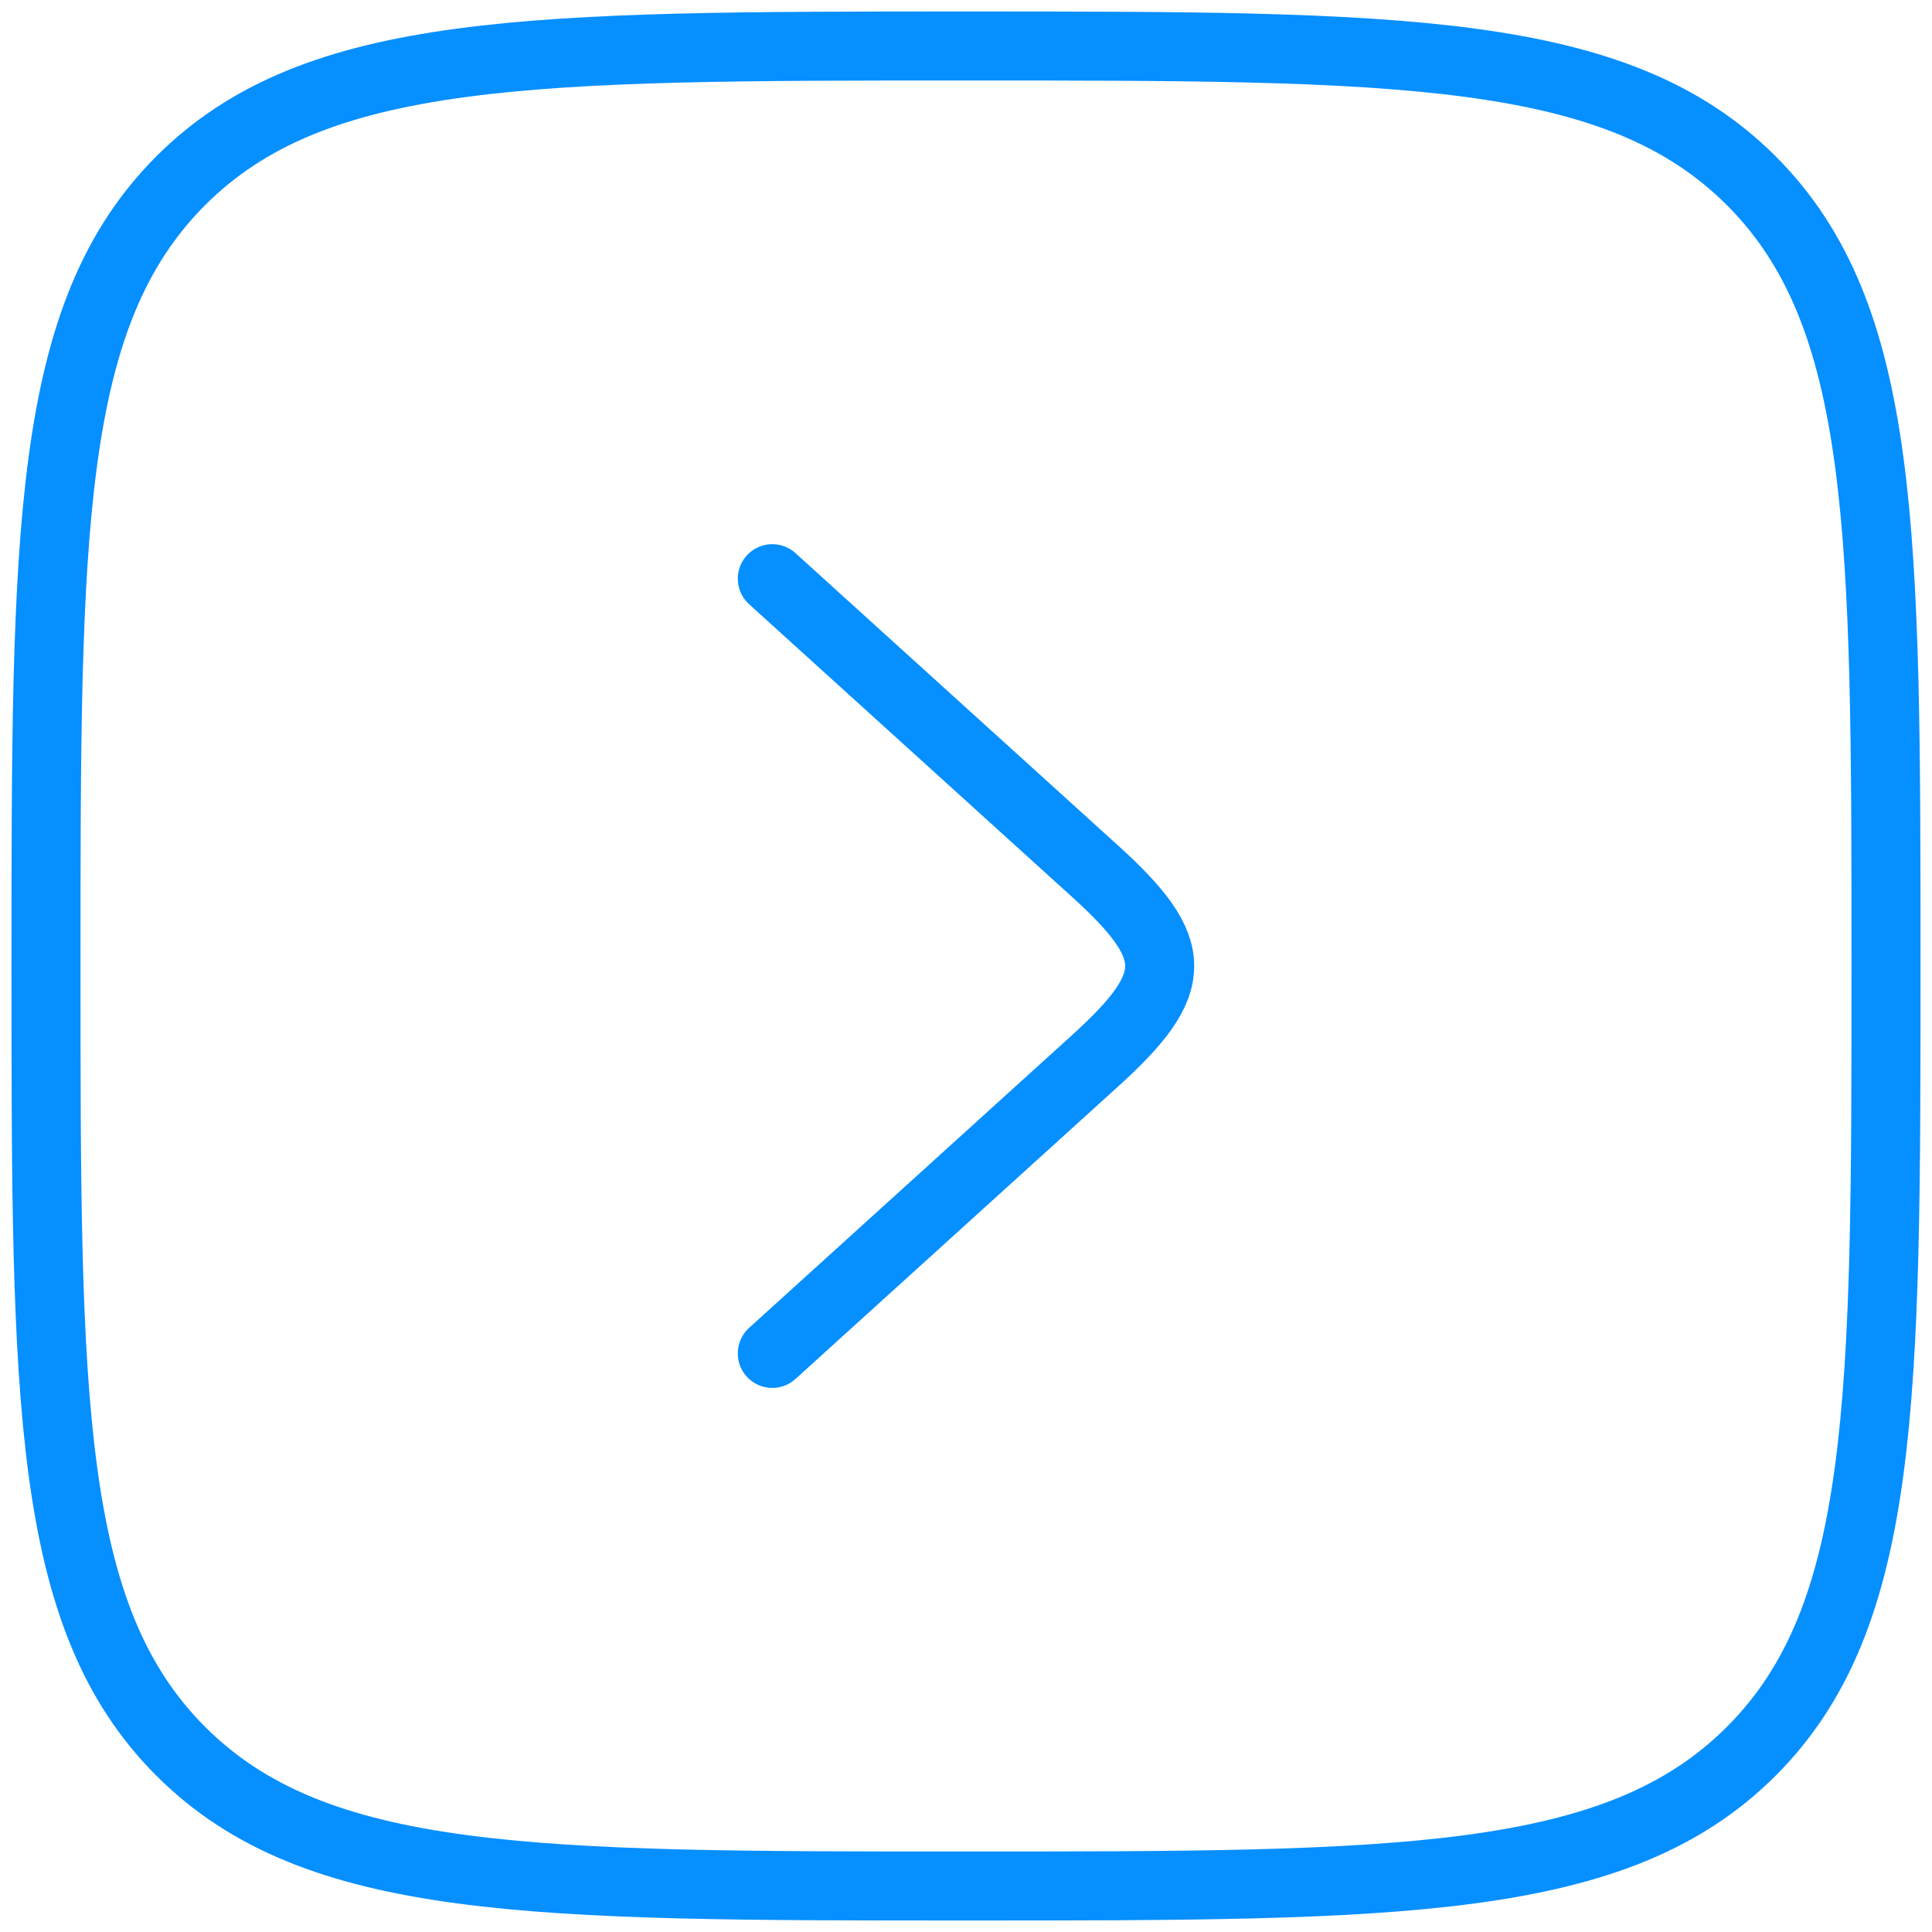 <svg width="42" height="42" viewBox="0 0 42 42" fill="none" xmlns="http://www.w3.org/2000/svg">
<g id="Group">
<path id="Vector" d="M1 21C1 11.572 1 6.858 3.929 3.929C6.858 1 11.572 1 21 1C30.428 1 35.142 1 38.071 3.929C41 6.858 41 11.572 41 21C41 30.428 41 35.142 38.071 38.071C35.142 41 30.428 41 21 41C11.572 41 6.858 41 3.929 38.071C1 35.142 1 30.428 1 21Z" stroke="#068FFF" stroke-width="1.5" stroke-linejoin="round"/>
<path id="Vector_2" d="M16.789 29.422L23.804 23.063C25.679 21.364 25.679 20.637 23.804 18.938L16.789 12.58" stroke="#068FFF" stroke-width="1.5" stroke-linecap="round" stroke-linejoin="round"/>
</g>
</svg>
